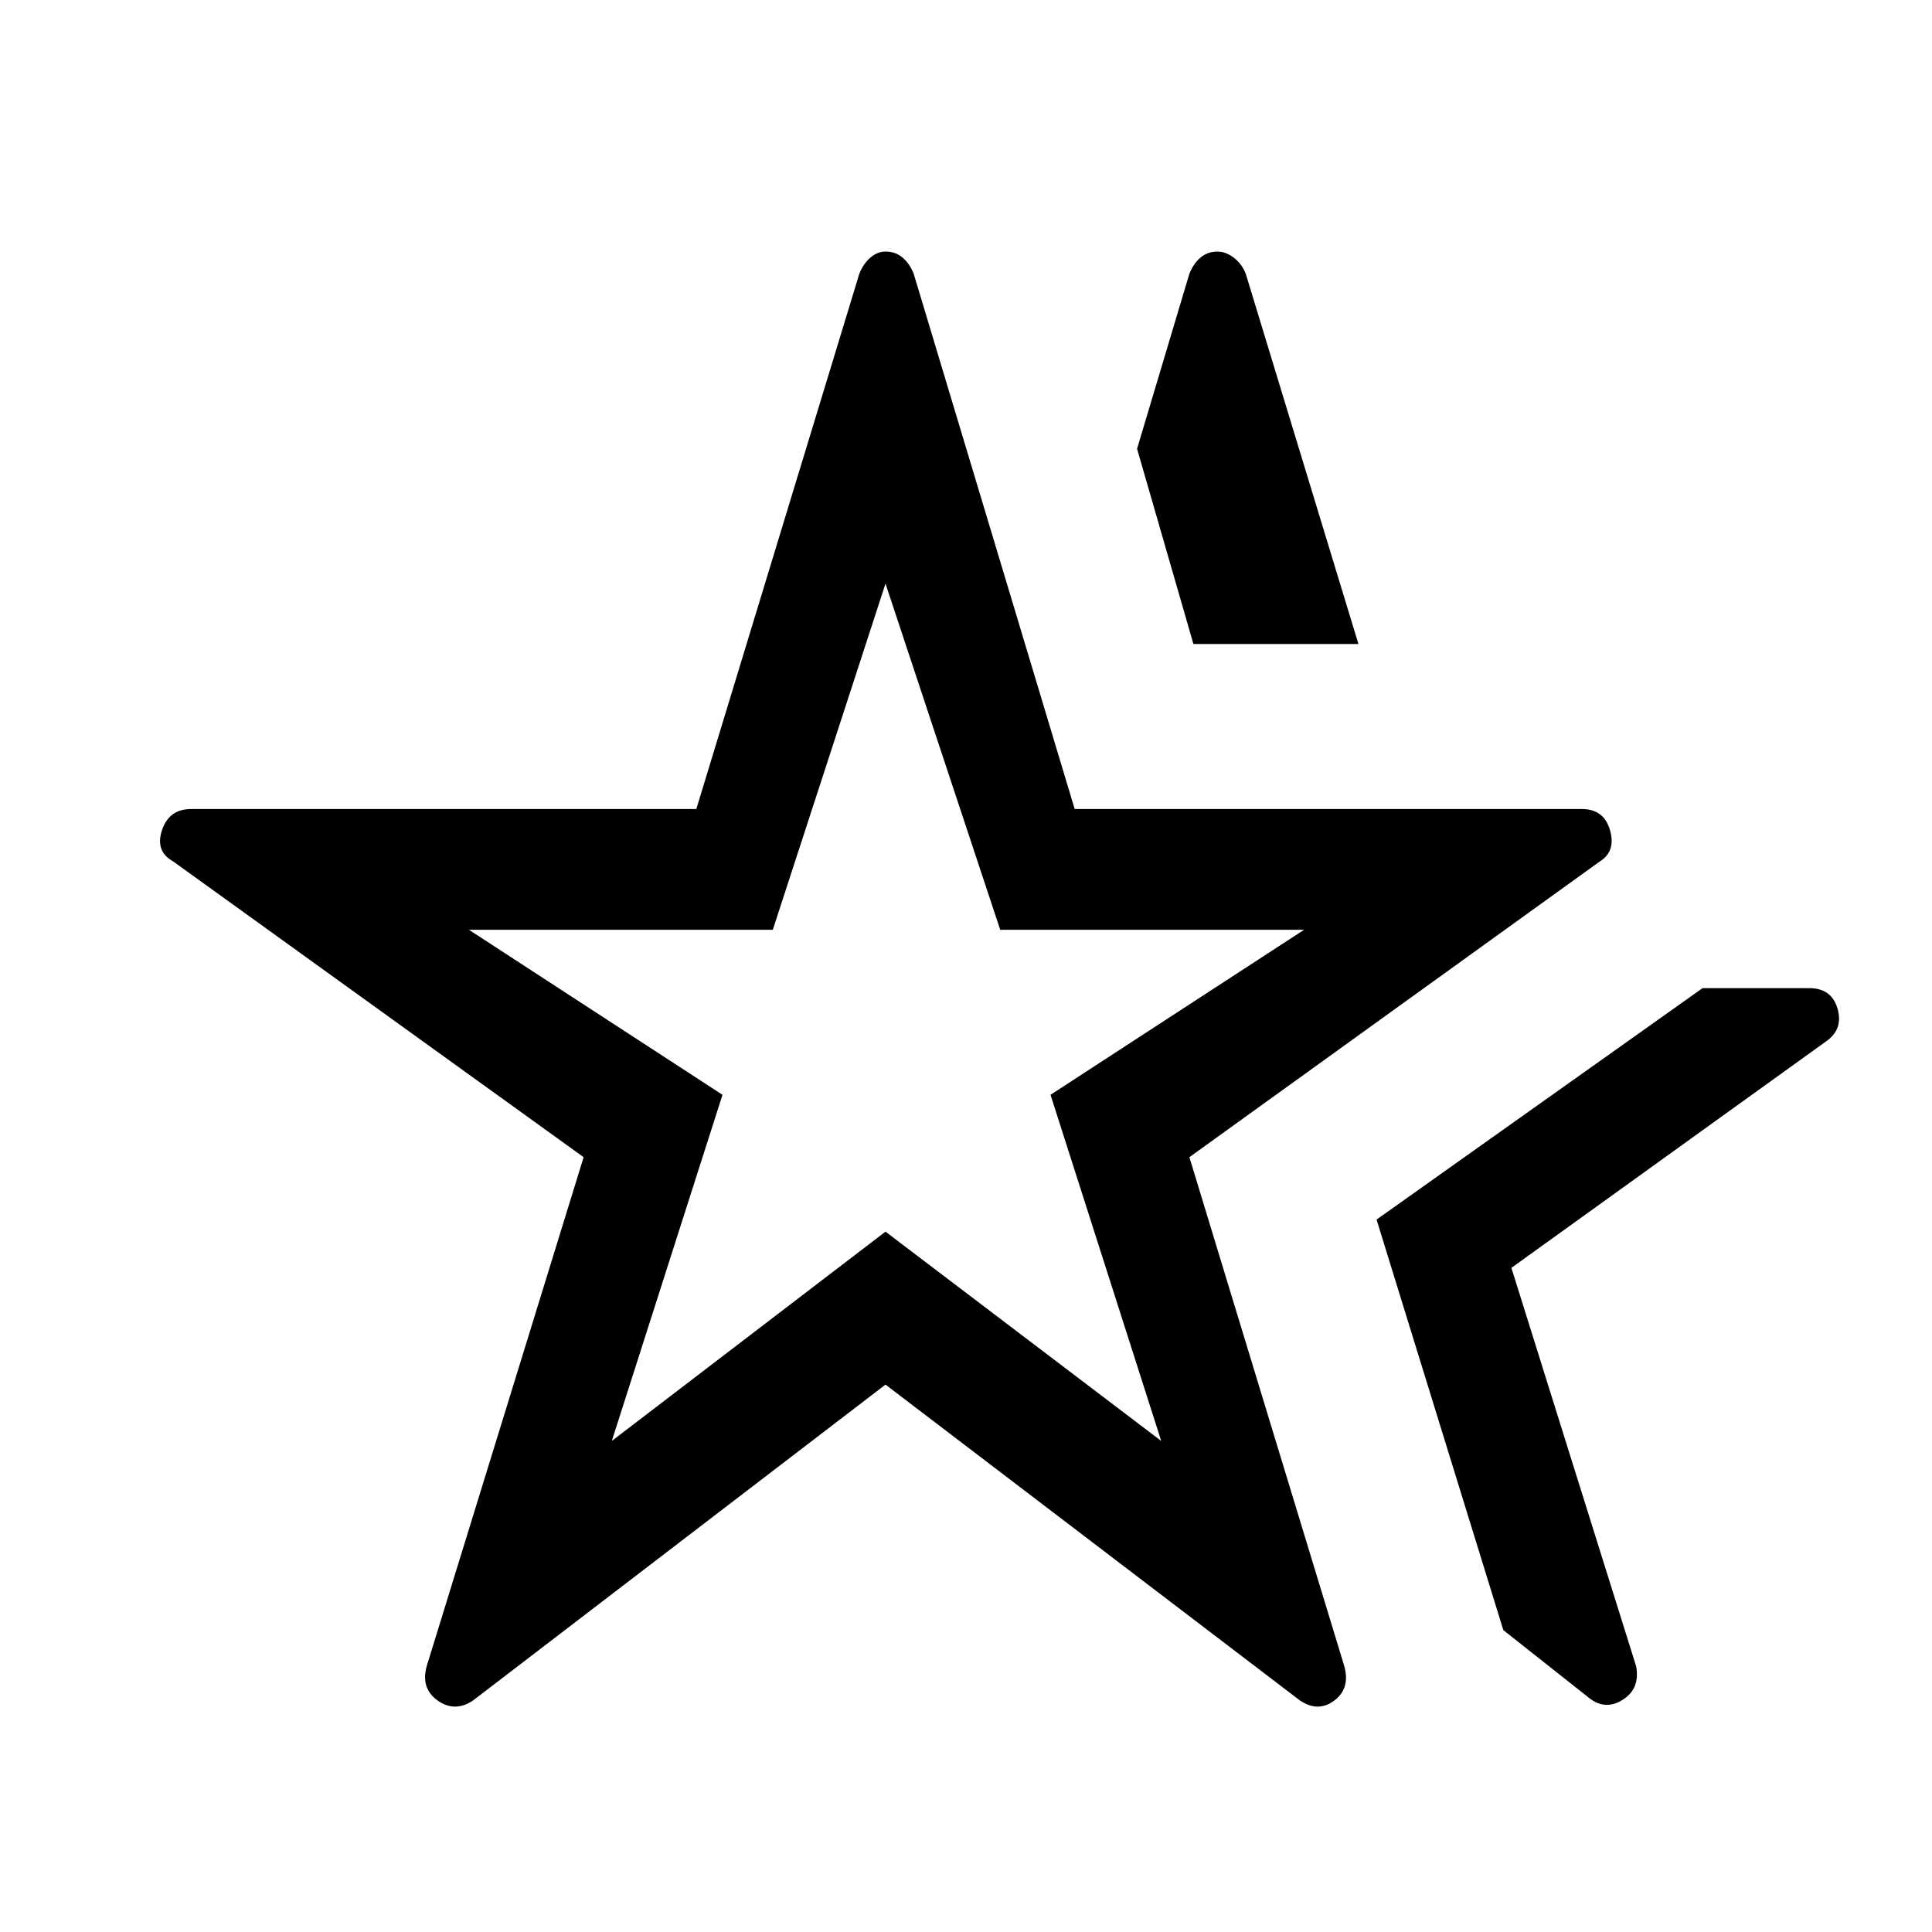 <svg xmlns="http://www.w3.org/2000/svg" height="48" width="48"><path d="M22 25.15ZM11.75 42.25Q11.3 42.55 10.875 42.25Q10.45 41.95 10.6 41.4L14.5 28.75L4.3 21.4Q3.85 21.15 4.025 20.625Q4.2 20.1 4.75 20.1H17.3L21.35 6.8Q21.45 6.55 21.625 6.4Q21.8 6.25 22 6.25Q22.25 6.25 22.425 6.4Q22.6 6.55 22.7 6.8L26.7 20.1H39.3Q39.85 20.1 40 20.625Q40.15 21.15 39.75 21.4L29.55 28.75L33.4 41.4Q33.55 41.95 33.15 42.25Q32.75 42.55 32.3 42.25L22 34.4ZM15.2 35.8 22 30.6 28.85 35.8 26.1 27.2 32.4 23.1H24.85L22 14.5L19.2 23.1H11.65L17.95 27.2ZM39.5 42.2 37.35 40.5 34.2 30.3 42.3 24.55H44.95Q45.5 24.55 45.65 25.05Q45.8 25.55 45.4 25.85L37.55 31.5L40.65 41.4Q40.75 41.95 40.325 42.225Q39.9 42.5 39.5 42.2ZM29.65 16 28.25 11.15 29.55 6.8Q29.65 6.55 29.825 6.4Q30 6.25 30.25 6.25Q30.45 6.25 30.65 6.4Q30.85 6.55 30.95 6.8L33.75 16Z"/></svg>